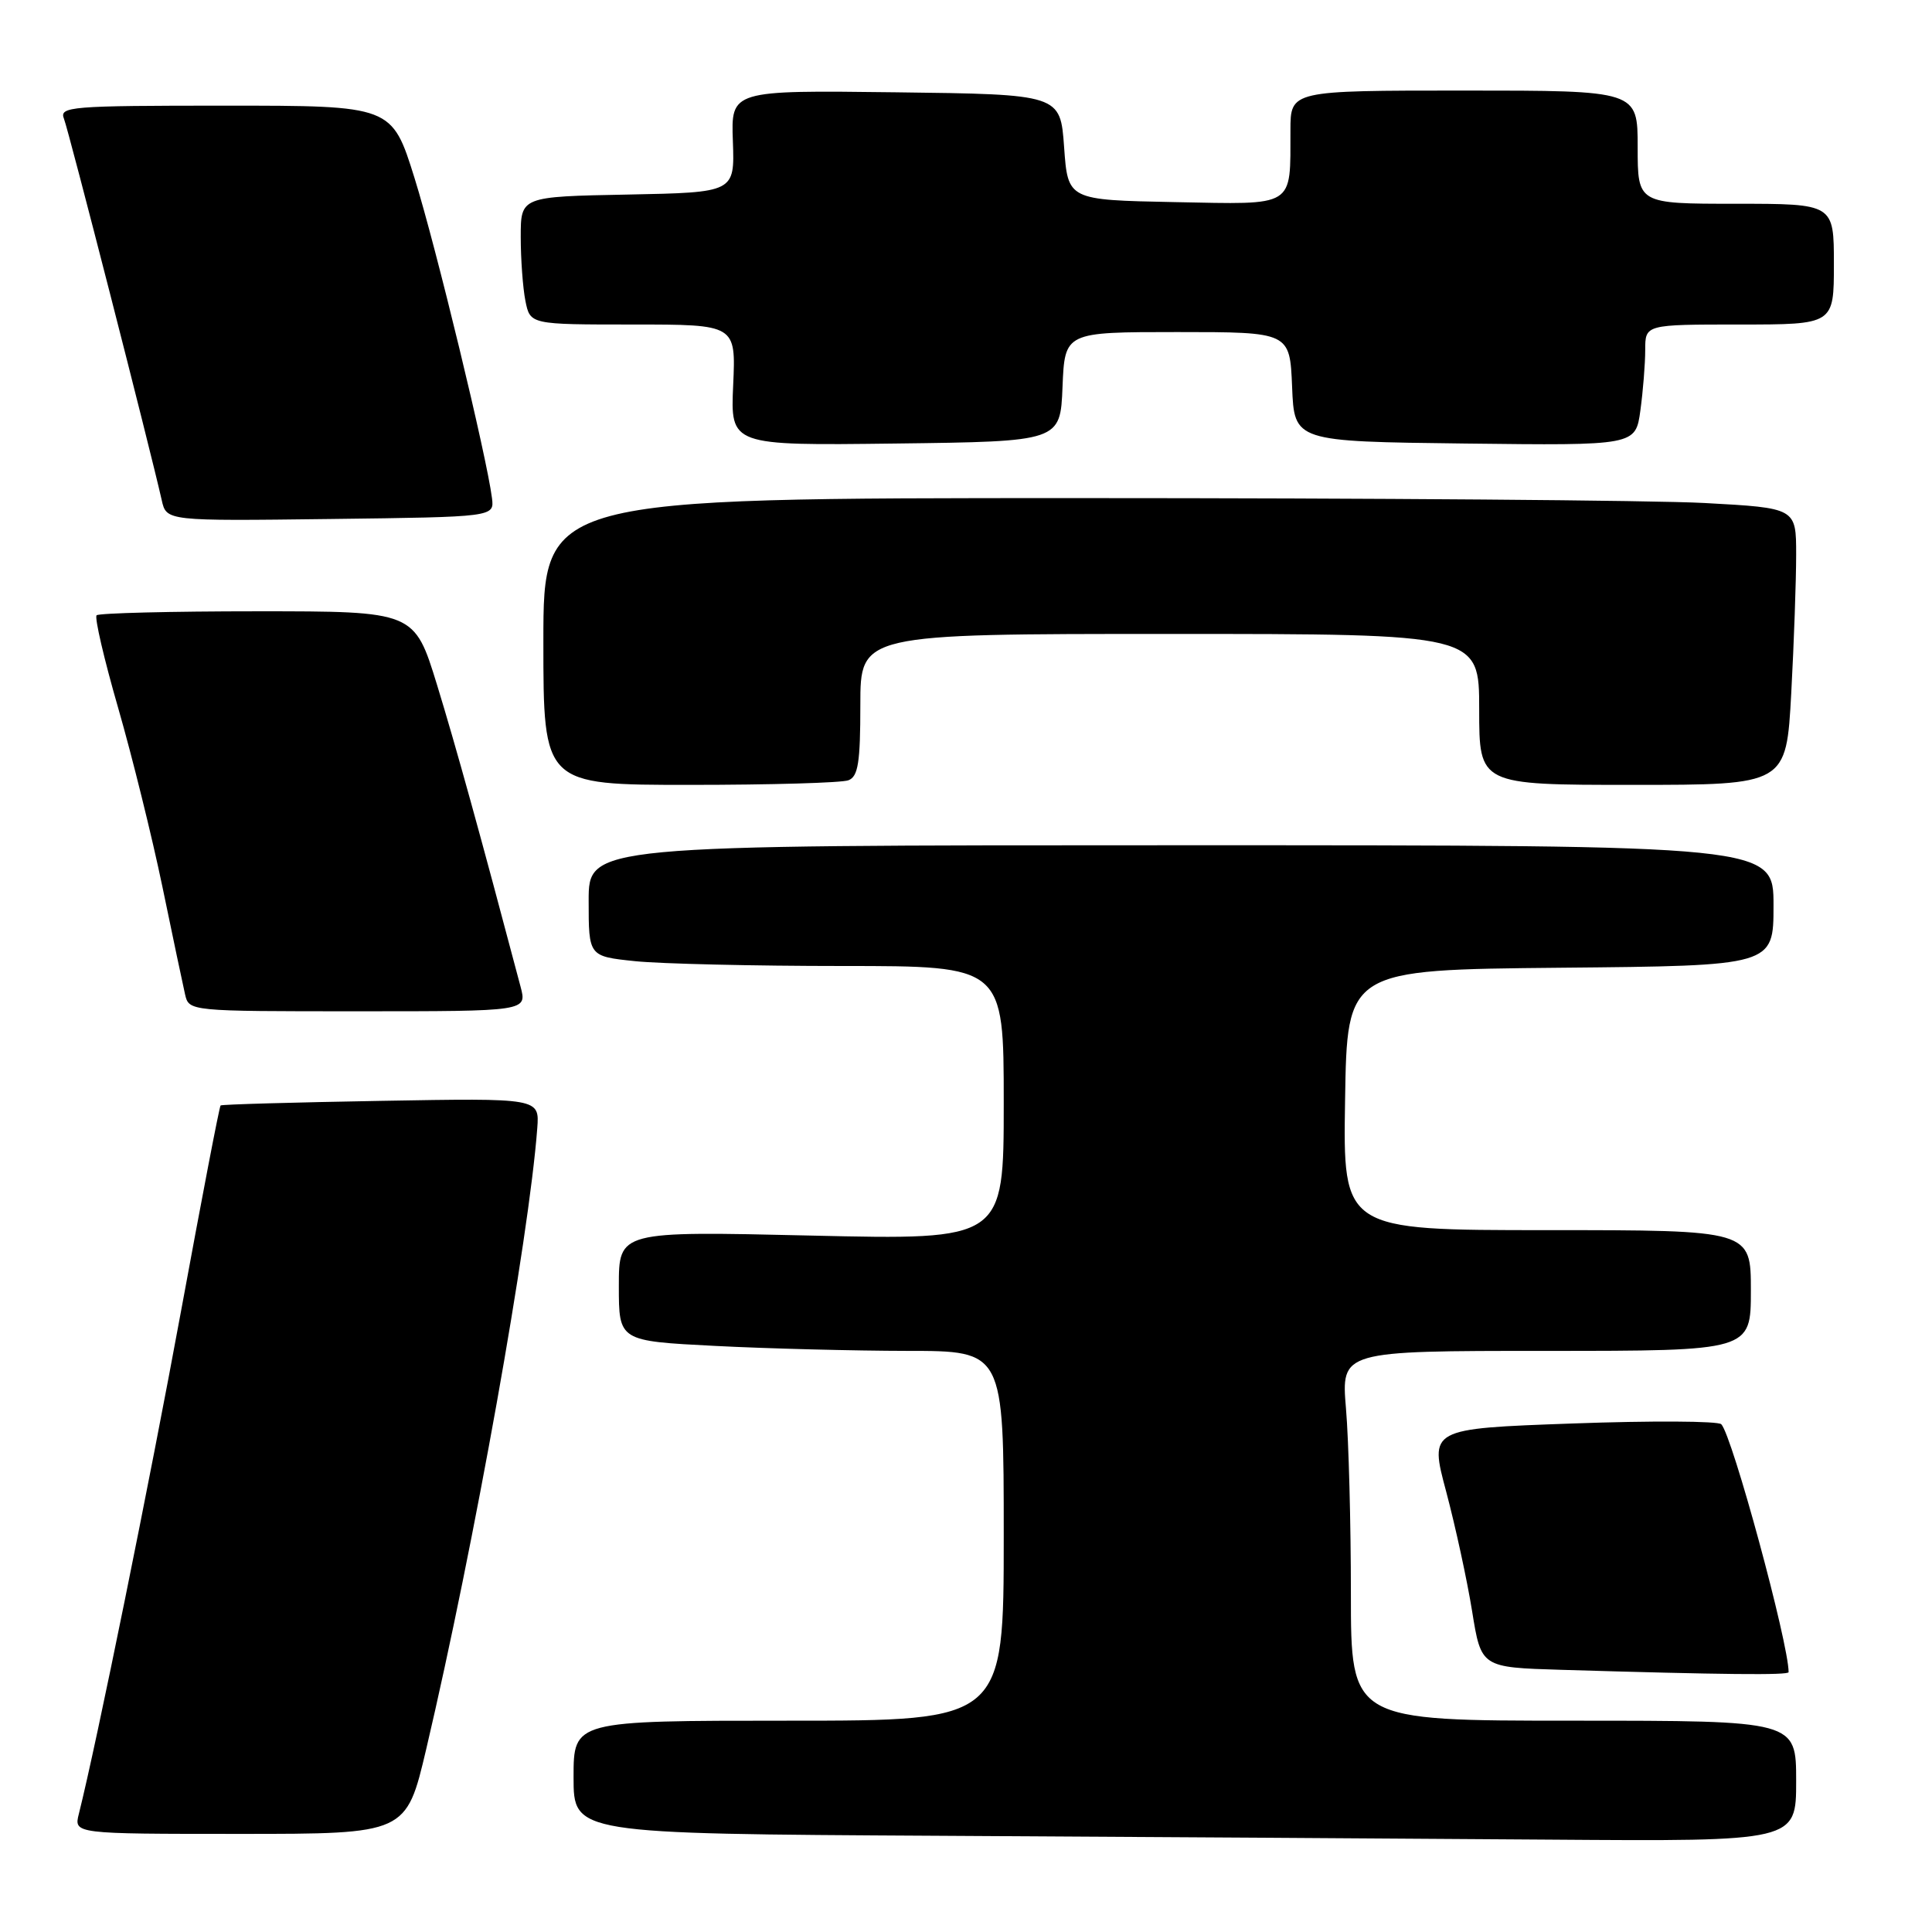 <?xml version="1.0" encoding="UTF-8" standalone="no"?>
<!DOCTYPE svg PUBLIC "-//W3C//DTD SVG 1.1//EN" "http://www.w3.org/Graphics/SVG/1.1/DTD/svg11.dtd" >
<svg xmlns="http://www.w3.org/2000/svg" xmlns:xlink="http://www.w3.org/1999/xlink" version="1.1" viewBox="0 0 256 256">
 <g >
 <path fill="currentColor"
d=" M 238.00 236.00 C 238.00 228.00 238.00 228.00 208.50 228.00 C 179.00 228.00 179.00 228.00 179.00 211.15 C 179.00 201.88 178.71 190.86 178.35 186.65 C 177.71 179.00 177.71 179.00 204.85 179.00 C 232.00 179.00 232.00 179.00 232.00 171.00 C 232.00 163.00 232.00 163.00 204.98 163.00 C 177.95 163.00 177.95 163.00 178.23 145.75 C 178.50 128.50 178.50 128.50 206.75 128.23 C 235.00 127.97 235.00 127.97 235.00 119.98 C 235.00 112.00 235.00 112.00 156.50 112.00 C 78.00 112.00 78.00 112.00 78.00 119.36 C 78.00 126.72 78.00 126.72 84.15 127.36 C 87.53 127.71 99.90 128.00 111.65 128.00 C 133.00 128.00 133.00 128.00 133.00 146.16 C 133.00 164.31 133.00 164.31 107.50 163.72 C 82.00 163.13 82.00 163.13 82.00 170.41 C 82.00 177.69 82.00 177.69 94.75 178.34 C 101.76 178.70 113.24 178.99 120.25 179.00 C 133.00 179.00 133.00 179.00 133.00 203.50 C 133.00 228.00 133.00 228.00 104.50 228.00 C 76.00 228.00 76.00 228.00 76.00 235.49 C 76.00 242.98 76.00 242.98 124.25 243.25 C 150.79 243.40 187.24 243.63 205.25 243.76 C 238.00 244.00 238.00 244.00 238.00 236.00 Z  M 56.48 231.75 C 62.85 204.63 70.09 164.16 71.19 149.50 C 71.49 145.50 71.49 145.50 50.49 145.87 C 38.95 146.07 29.38 146.34 29.23 146.48 C 29.07 146.61 26.73 158.82 24.01 173.61 C 19.81 196.45 12.79 231.03 10.45 240.34 C 9.78 243.00 9.78 243.00 31.81 243.00 C 53.83 243.00 53.83 243.00 56.48 231.75 Z  M 237.00 221.57 C 237.00 217.73 229.54 190.25 228.08 188.72 C 227.67 188.29 218.80 188.24 208.36 188.62 C 189.39 189.30 189.39 189.30 191.63 197.66 C 192.85 202.26 194.40 209.38 195.06 213.48 C 196.26 220.94 196.26 220.94 206.88 221.26 C 228.28 221.90 237.00 221.99 237.00 221.57 Z  M 68.98 130.75 C 63.61 110.46 60.41 98.90 57.91 90.75 C 54.91 81.00 54.91 81.00 34.12 81.00 C 22.69 81.00 13.09 81.24 12.80 81.53 C 12.51 81.83 13.79 87.34 15.65 93.78 C 17.51 100.23 20.15 110.90 21.52 117.50 C 22.88 124.10 24.24 130.51 24.52 131.75 C 25.04 134.00 25.04 134.00 47.44 134.00 C 69.84 134.00 69.84 134.00 68.98 130.75 Z  M 112.42 103.39 C 113.71 102.90 114.00 101.04 114.00 93.39 C 114.00 84.00 114.00 84.00 155.00 84.00 C 196.00 84.00 196.00 84.00 196.00 94.00 C 196.00 104.00 196.00 104.00 216.35 104.00 C 236.69 104.00 236.69 104.00 237.35 91.84 C 237.71 85.16 238.00 76.90 238.00 73.50 C 238.00 67.31 238.00 67.31 225.84 66.65 C 219.16 66.29 181.81 66.00 142.84 66.00 C 72.00 66.00 72.00 66.00 72.00 85.00 C 72.00 104.00 72.00 104.00 91.42 104.00 C 102.10 104.00 111.55 103.73 112.42 103.39 Z  M 65.19 66.00 C 64.51 60.56 57.76 32.65 54.93 23.60 C 51.93 14.00 51.93 14.00 29.86 14.00 C 9.24 14.00 7.83 14.12 8.48 15.75 C 9.10 17.31 19.86 59.31 21.43 66.27 C 22.05 69.04 22.05 69.04 43.77 68.77 C 65.50 68.50 65.50 68.50 65.19 66.00 Z  M 140.79 51.25 C 141.09 44.00 141.09 44.00 156.00 44.00 C 170.91 44.00 170.91 44.00 171.21 51.25 C 171.50 58.50 171.50 58.50 194.11 58.77 C 216.72 59.04 216.72 59.04 217.36 54.38 C 217.71 51.82 218.00 48.21 218.00 46.36 C 218.00 43.00 218.00 43.00 230.50 43.00 C 243.00 43.00 243.00 43.00 243.00 35.00 C 243.00 27.00 243.00 27.00 230.00 27.00 C 217.00 27.00 217.00 27.00 217.00 19.50 C 217.00 12.00 217.00 12.00 194.00 12.00 C 171.00 12.00 171.00 12.00 170.99 17.25 C 170.96 27.60 171.78 27.09 155.63 26.78 C 141.50 26.50 141.50 26.50 141.00 19.50 C 140.50 12.50 140.50 12.50 118.68 12.23 C 96.86 11.96 96.86 11.96 97.11 18.73 C 97.35 25.50 97.35 25.50 83.18 25.78 C 69.00 26.05 69.00 26.05 69.00 31.40 C 69.00 34.34 69.28 38.16 69.62 39.87 C 70.25 43.00 70.25 43.00 83.88 43.00 C 97.51 43.00 97.51 43.00 97.15 51.02 C 96.79 59.04 96.79 59.04 118.64 58.77 C 140.50 58.50 140.50 58.50 140.79 51.25 Z "/>
</g>
</svg>